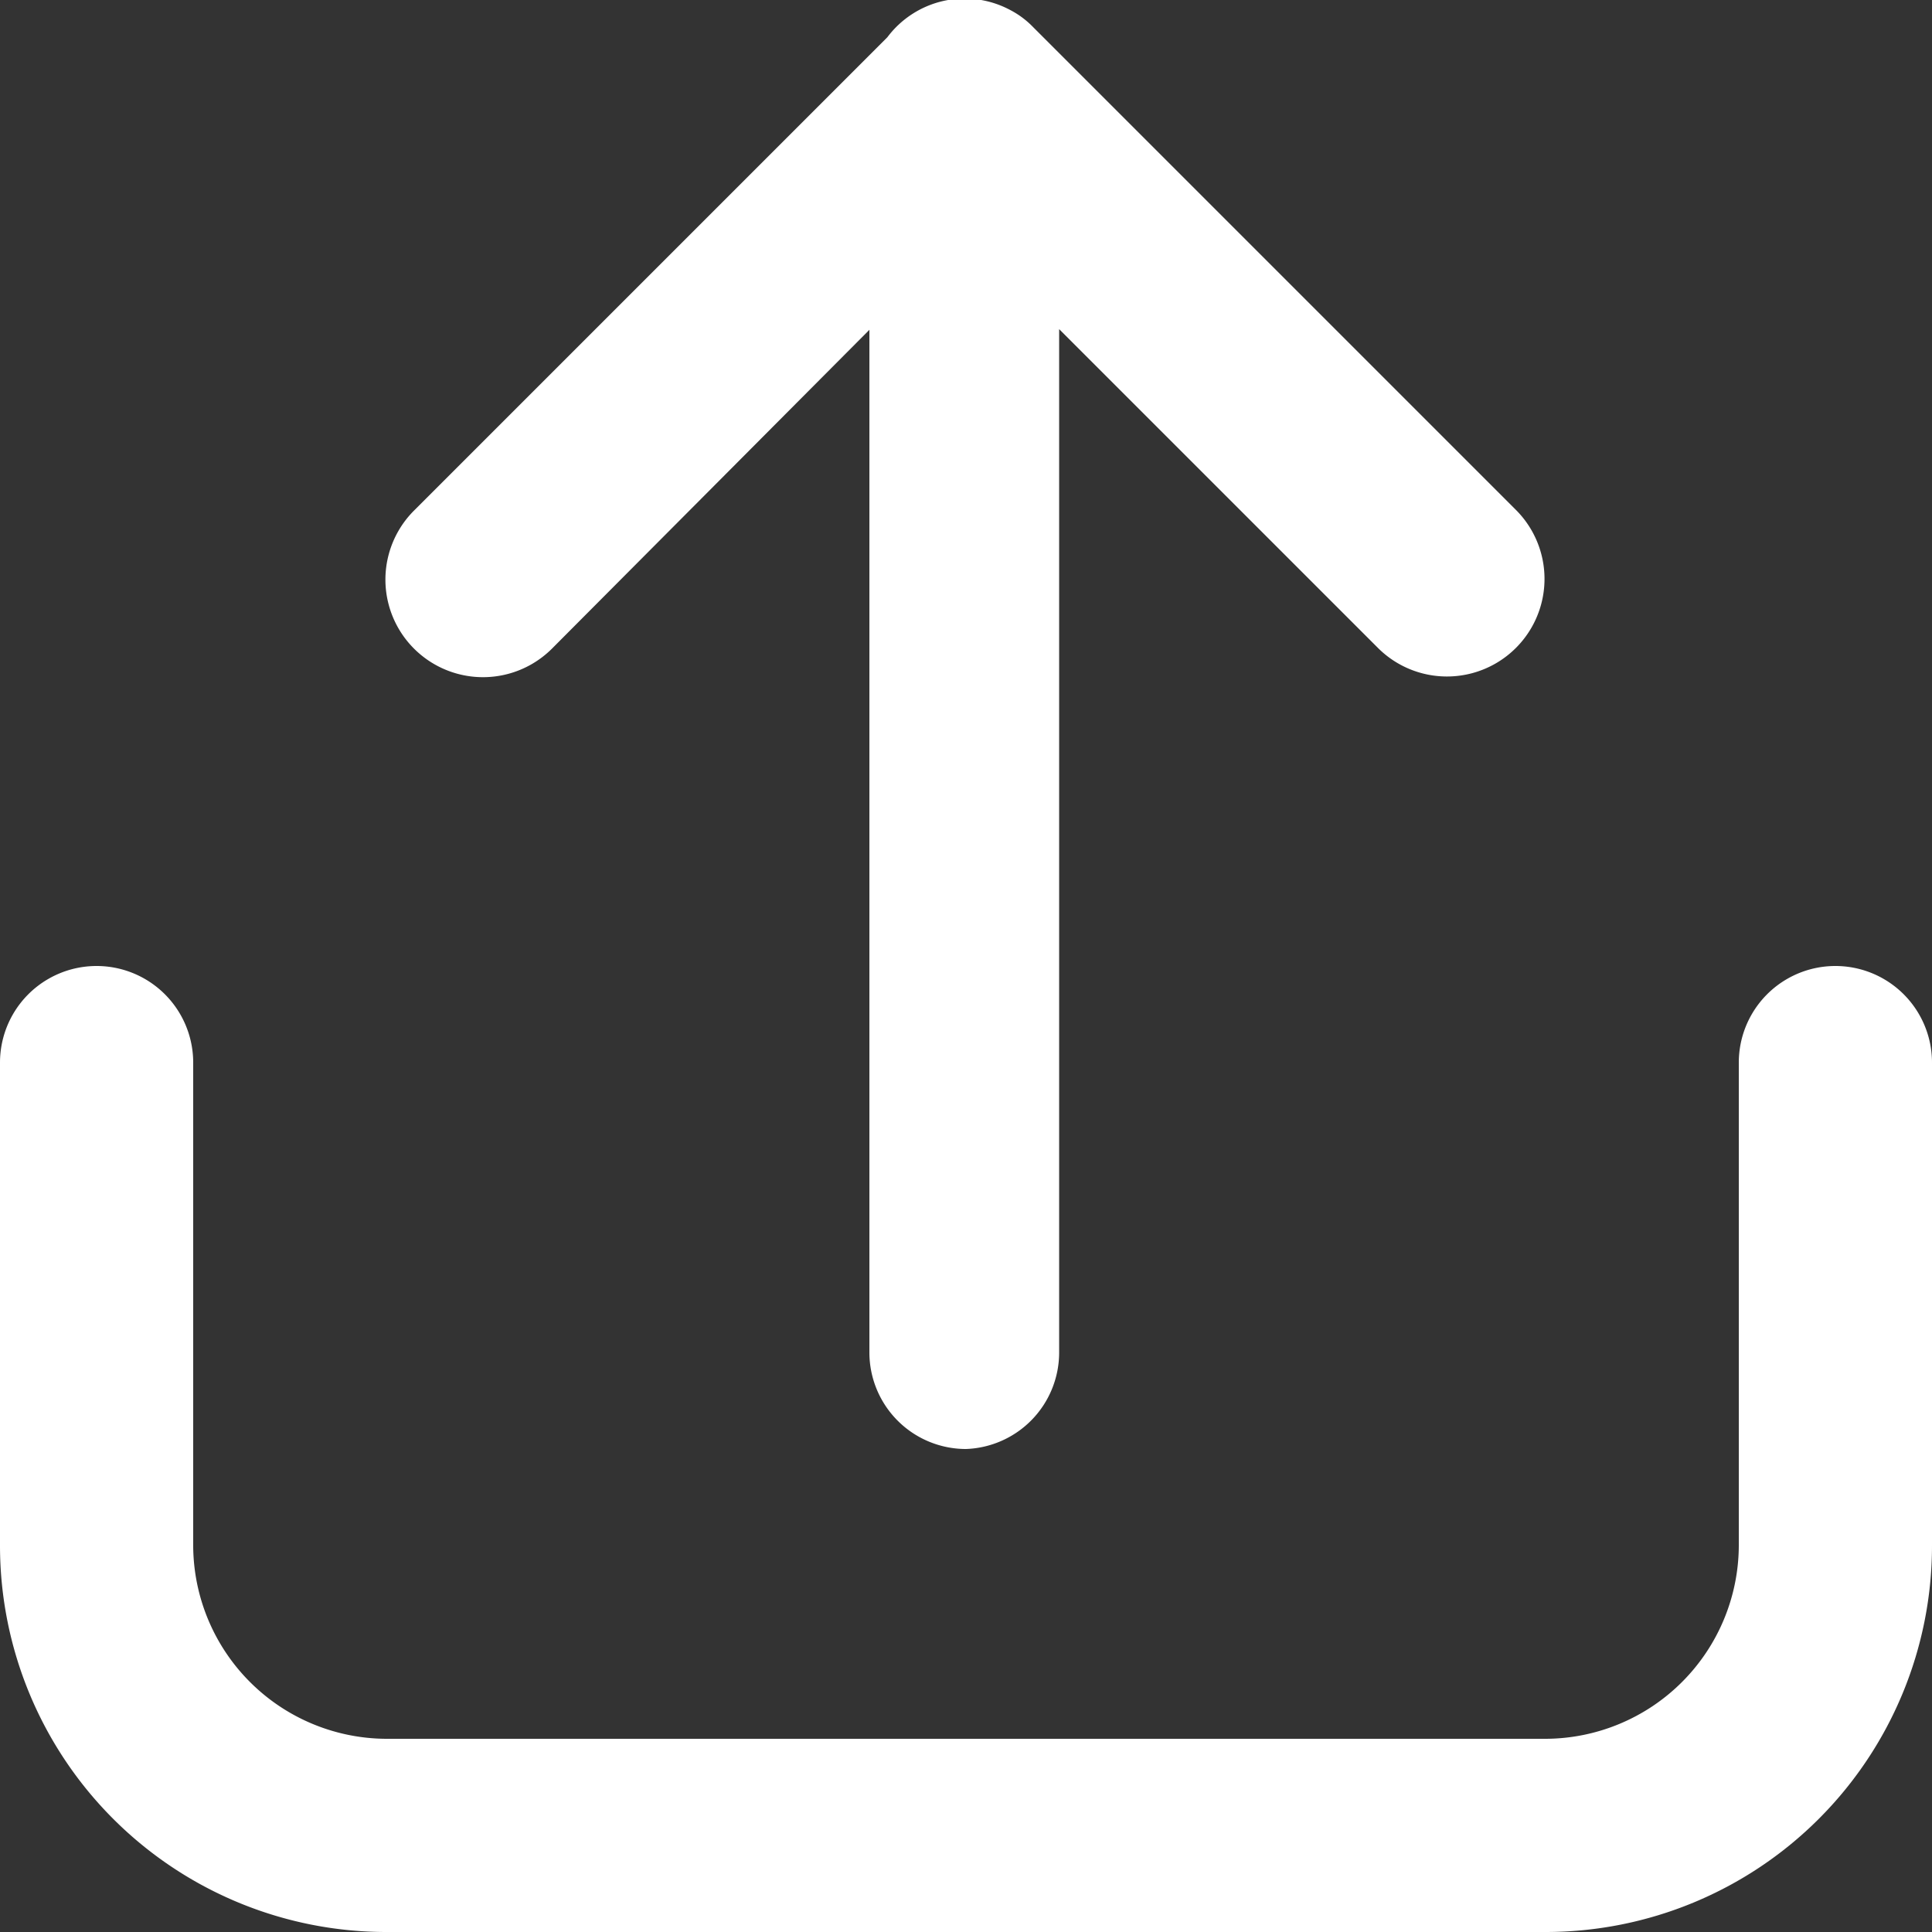 <svg id="Layer_1" data-name="Layer 1" xmlns="http://www.w3.org/2000/svg" viewBox="0 0 28 28"><rect x="0" y="0" width="28" height="28" fill="#333333" stroke="none"/><defs><style>.cls-1{fill:#fff;fill-rule:evenodd;}</style></defs><title>FootsiteExportButton</title><path class="cls-1" d="M317,357a1.4,1.4,0,0,1-1.4-1.4V340.78L311,345.4a1.4,1.4,0,0,1-2-2l6.86-6.86a1.4,1.4,0,0,1,1.79-.39,1.28,1.28,0,0,1,.32.24l7,7a1.4,1.4,0,0,1-2,2l-4.62-4.62V355.6A1.4,1.4,0,0,1,317,357Z" transform="translate(-303 -336)"/><path class="cls-1" d="M328.2,351.4a1.4,1.4,0,1,1,2.8,0v7a5.6,5.6,0,0,1-5.6,5.6H308.6a5.6,5.6,0,0,1-5.6-5.6v-7a1.4,1.4,0,0,1,2.8,0v7a2.81,2.81,0,0,0,2.8,2.8h16.8a2.81,2.81,0,0,0,2.8-2.8Z" transform="translate(-303 -336)"/></svg>